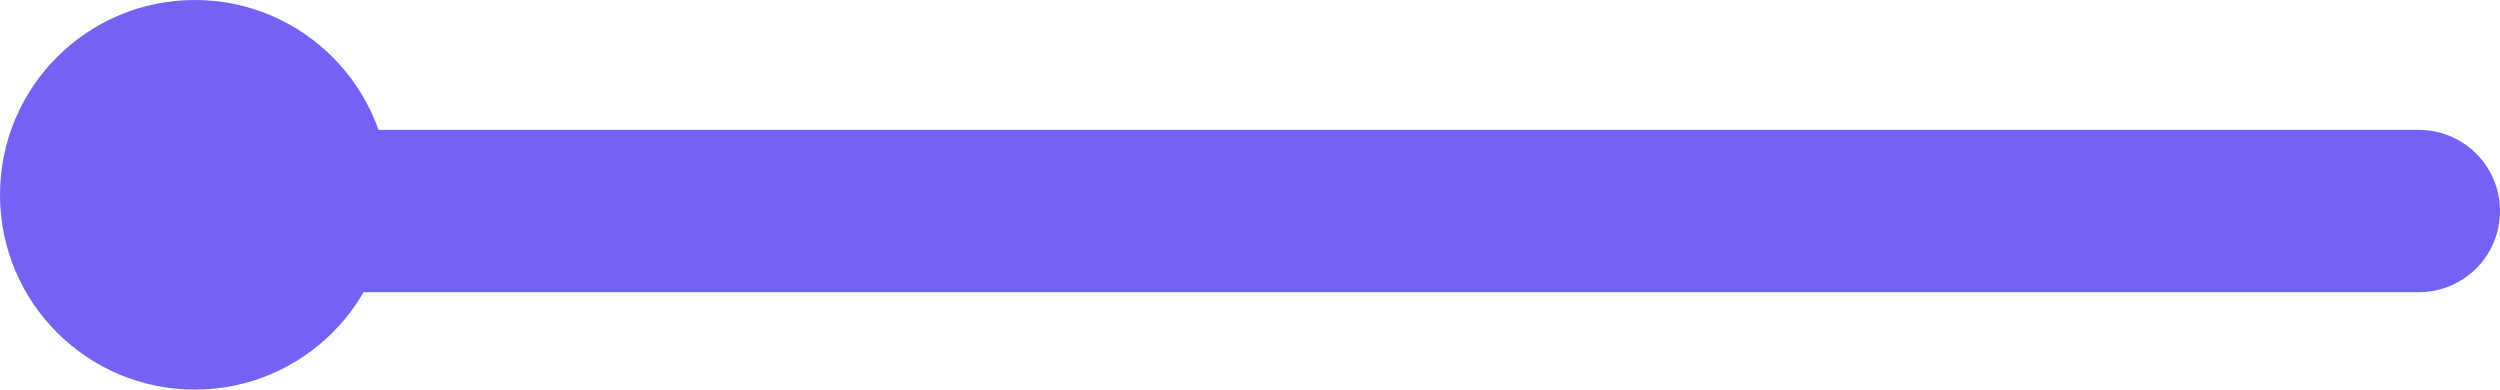 <svg width="77" height="12" viewBox="0 0 77 12" fill="none" xmlns="http://www.w3.org/2000/svg">
<g id="Group 113">
<path id="Rectangle 83" d="M7 6.5C7 5.119 8.119 4 9.5 4H74.5C75.881 4 77 5.119 77 6.5C77 7.881 75.881 9 74.5 9H9.5C8.119 9 7 7.881 7 6.5Z" fill="#7362F3"/>
<circle id="Ellipse 16" cx="6" cy="6" r="6" fill="#7362F3"/>
</g>
</svg>
